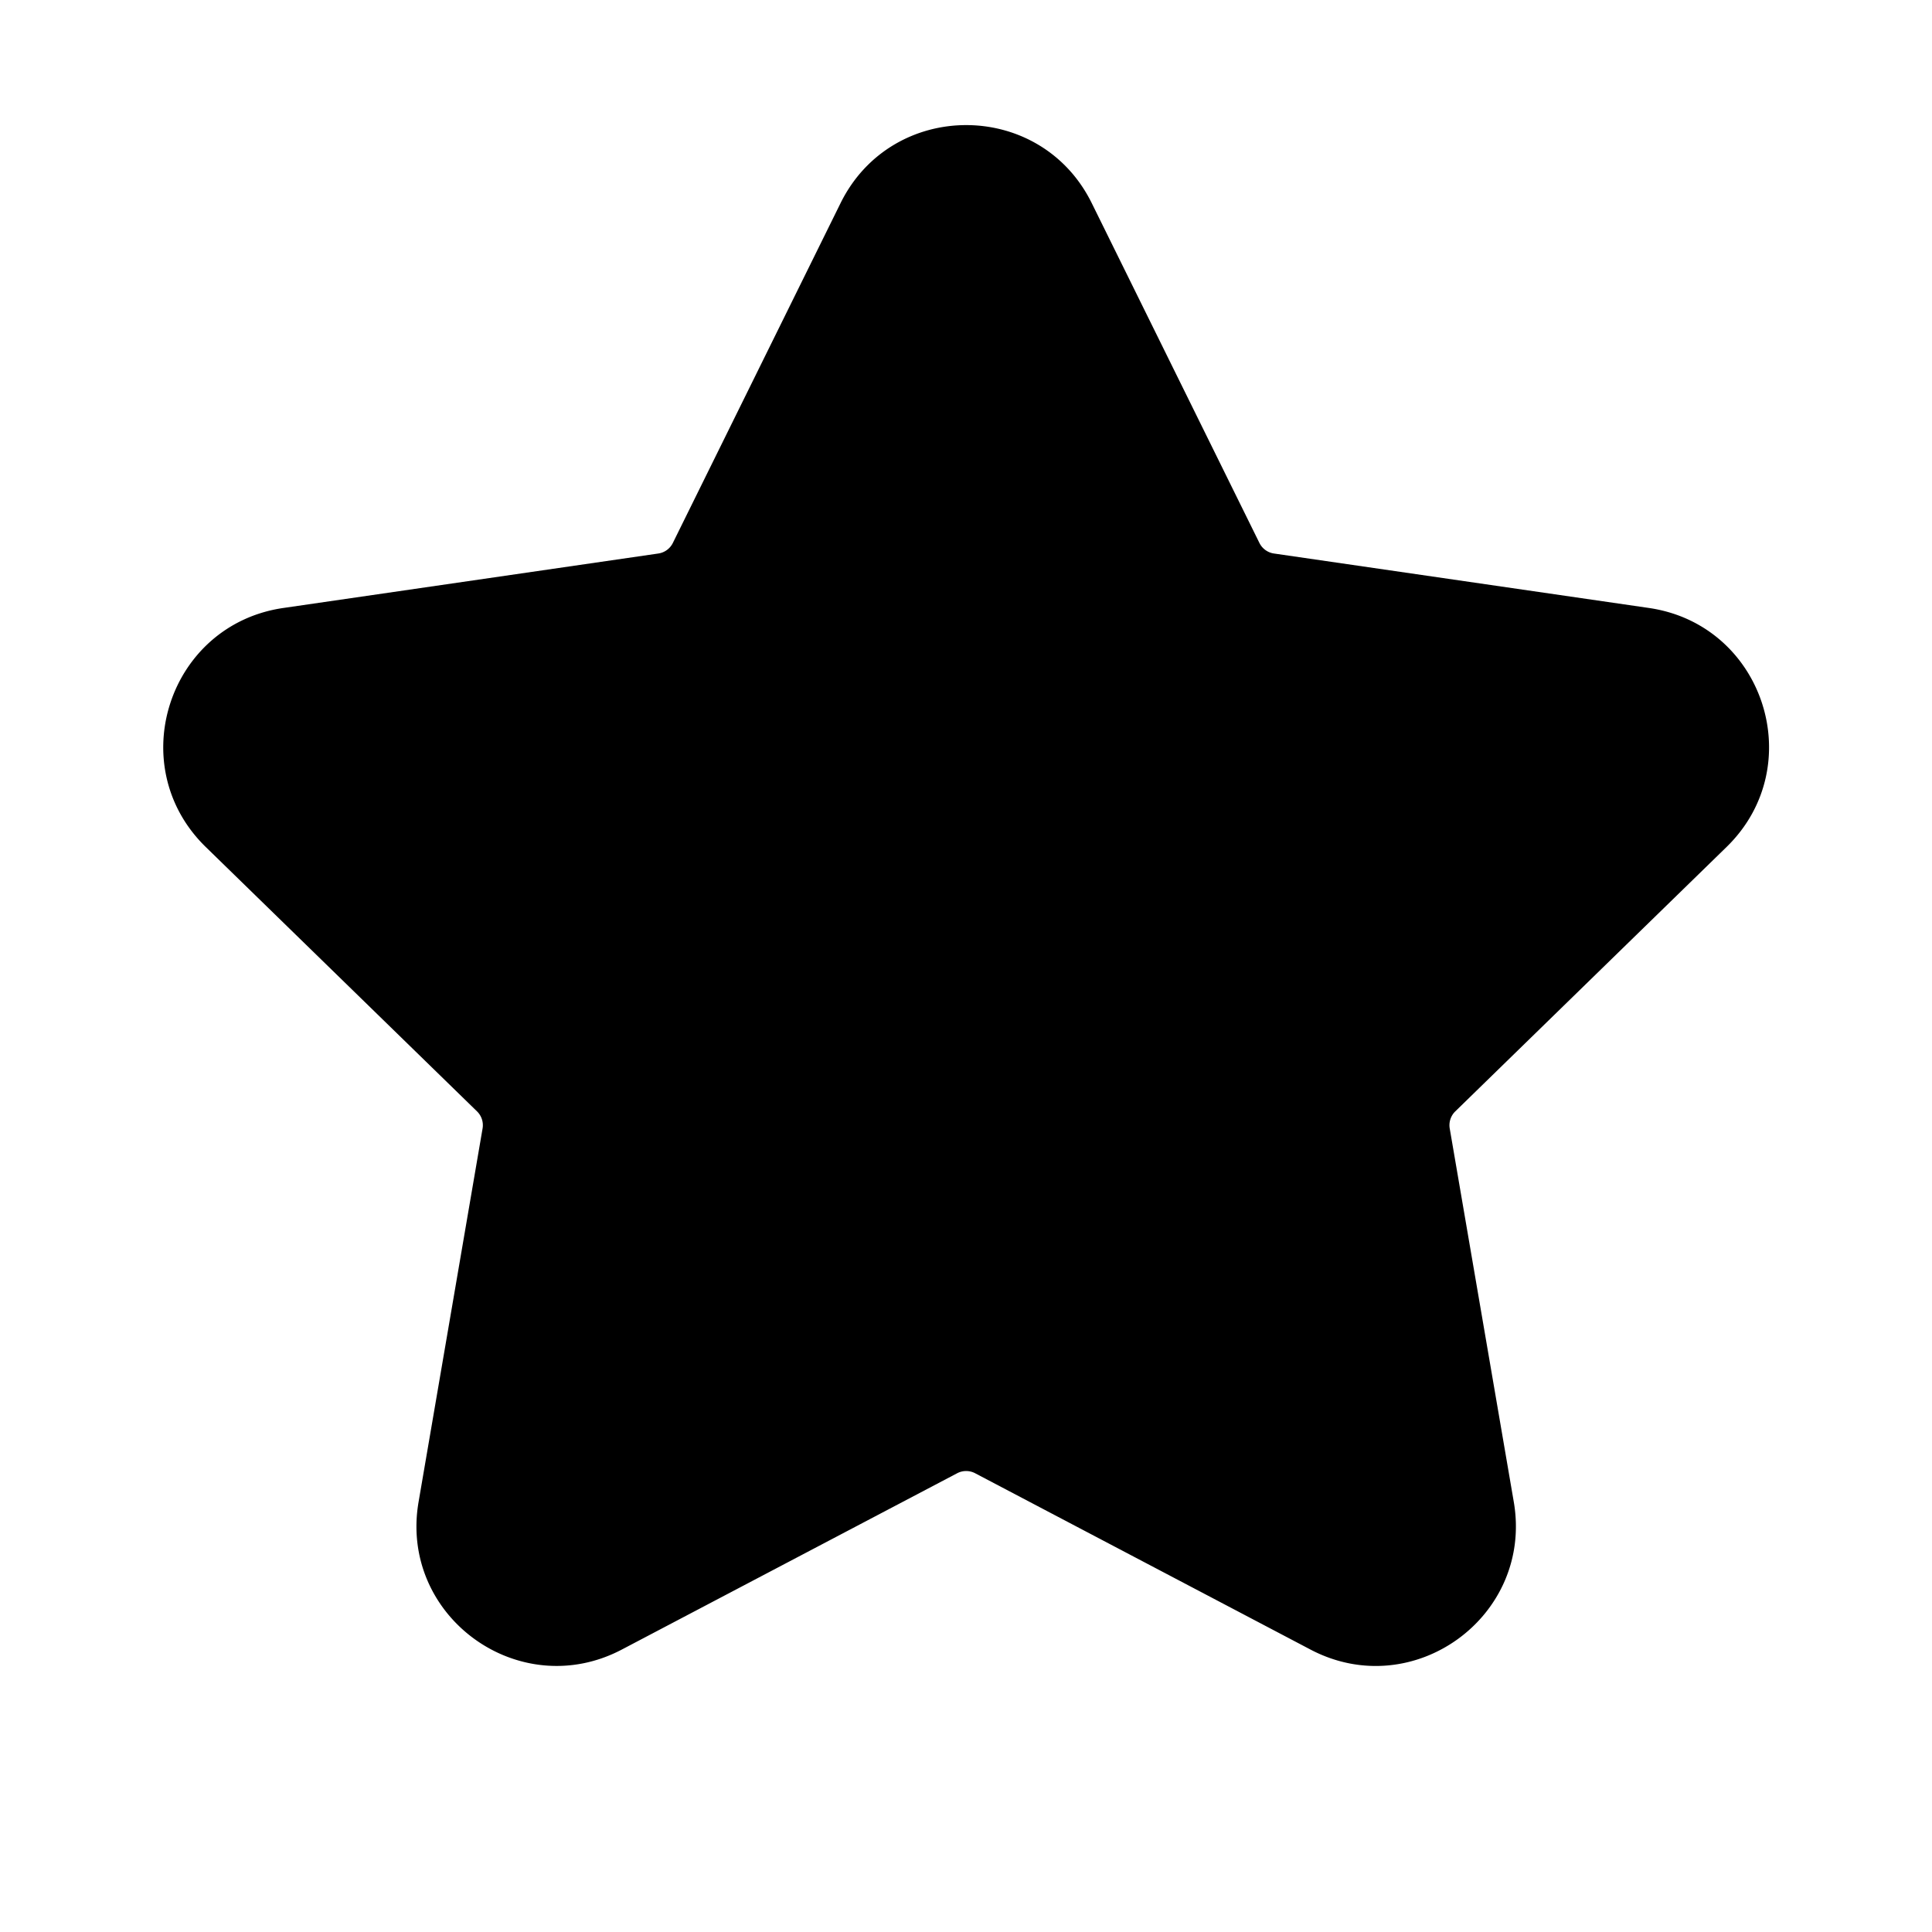 <svg xmlns="http://www.w3.org/2000/svg" width="32" height="32" fill="none" class="persona-icon"><path fill="currentColor" d="M18.083 3.365c-.85-1.724-3.31-1.724-4.161 0l-2.777 5.627a.32.32 0 0 1-.242.176l-6.21.902c-1.903.277-2.663 2.615-1.286 3.958l4.494 4.38a.32.32 0 0 1 .092.283l-1.06 6.185c-.326 1.895 1.664 3.34 3.366 2.446l5.554-2.92a.32.32 0 0 1 .299 0l5.554 2.92c1.702.895 3.692-.55 3.367-2.446l-1.061-6.185a.32.32 0 0 1 .092-.283l4.494-4.38c1.377-1.343.617-3.681-1.286-3.958l-6.21-.902a.32.32 0 0 1-.242-.175Z"/></svg>
